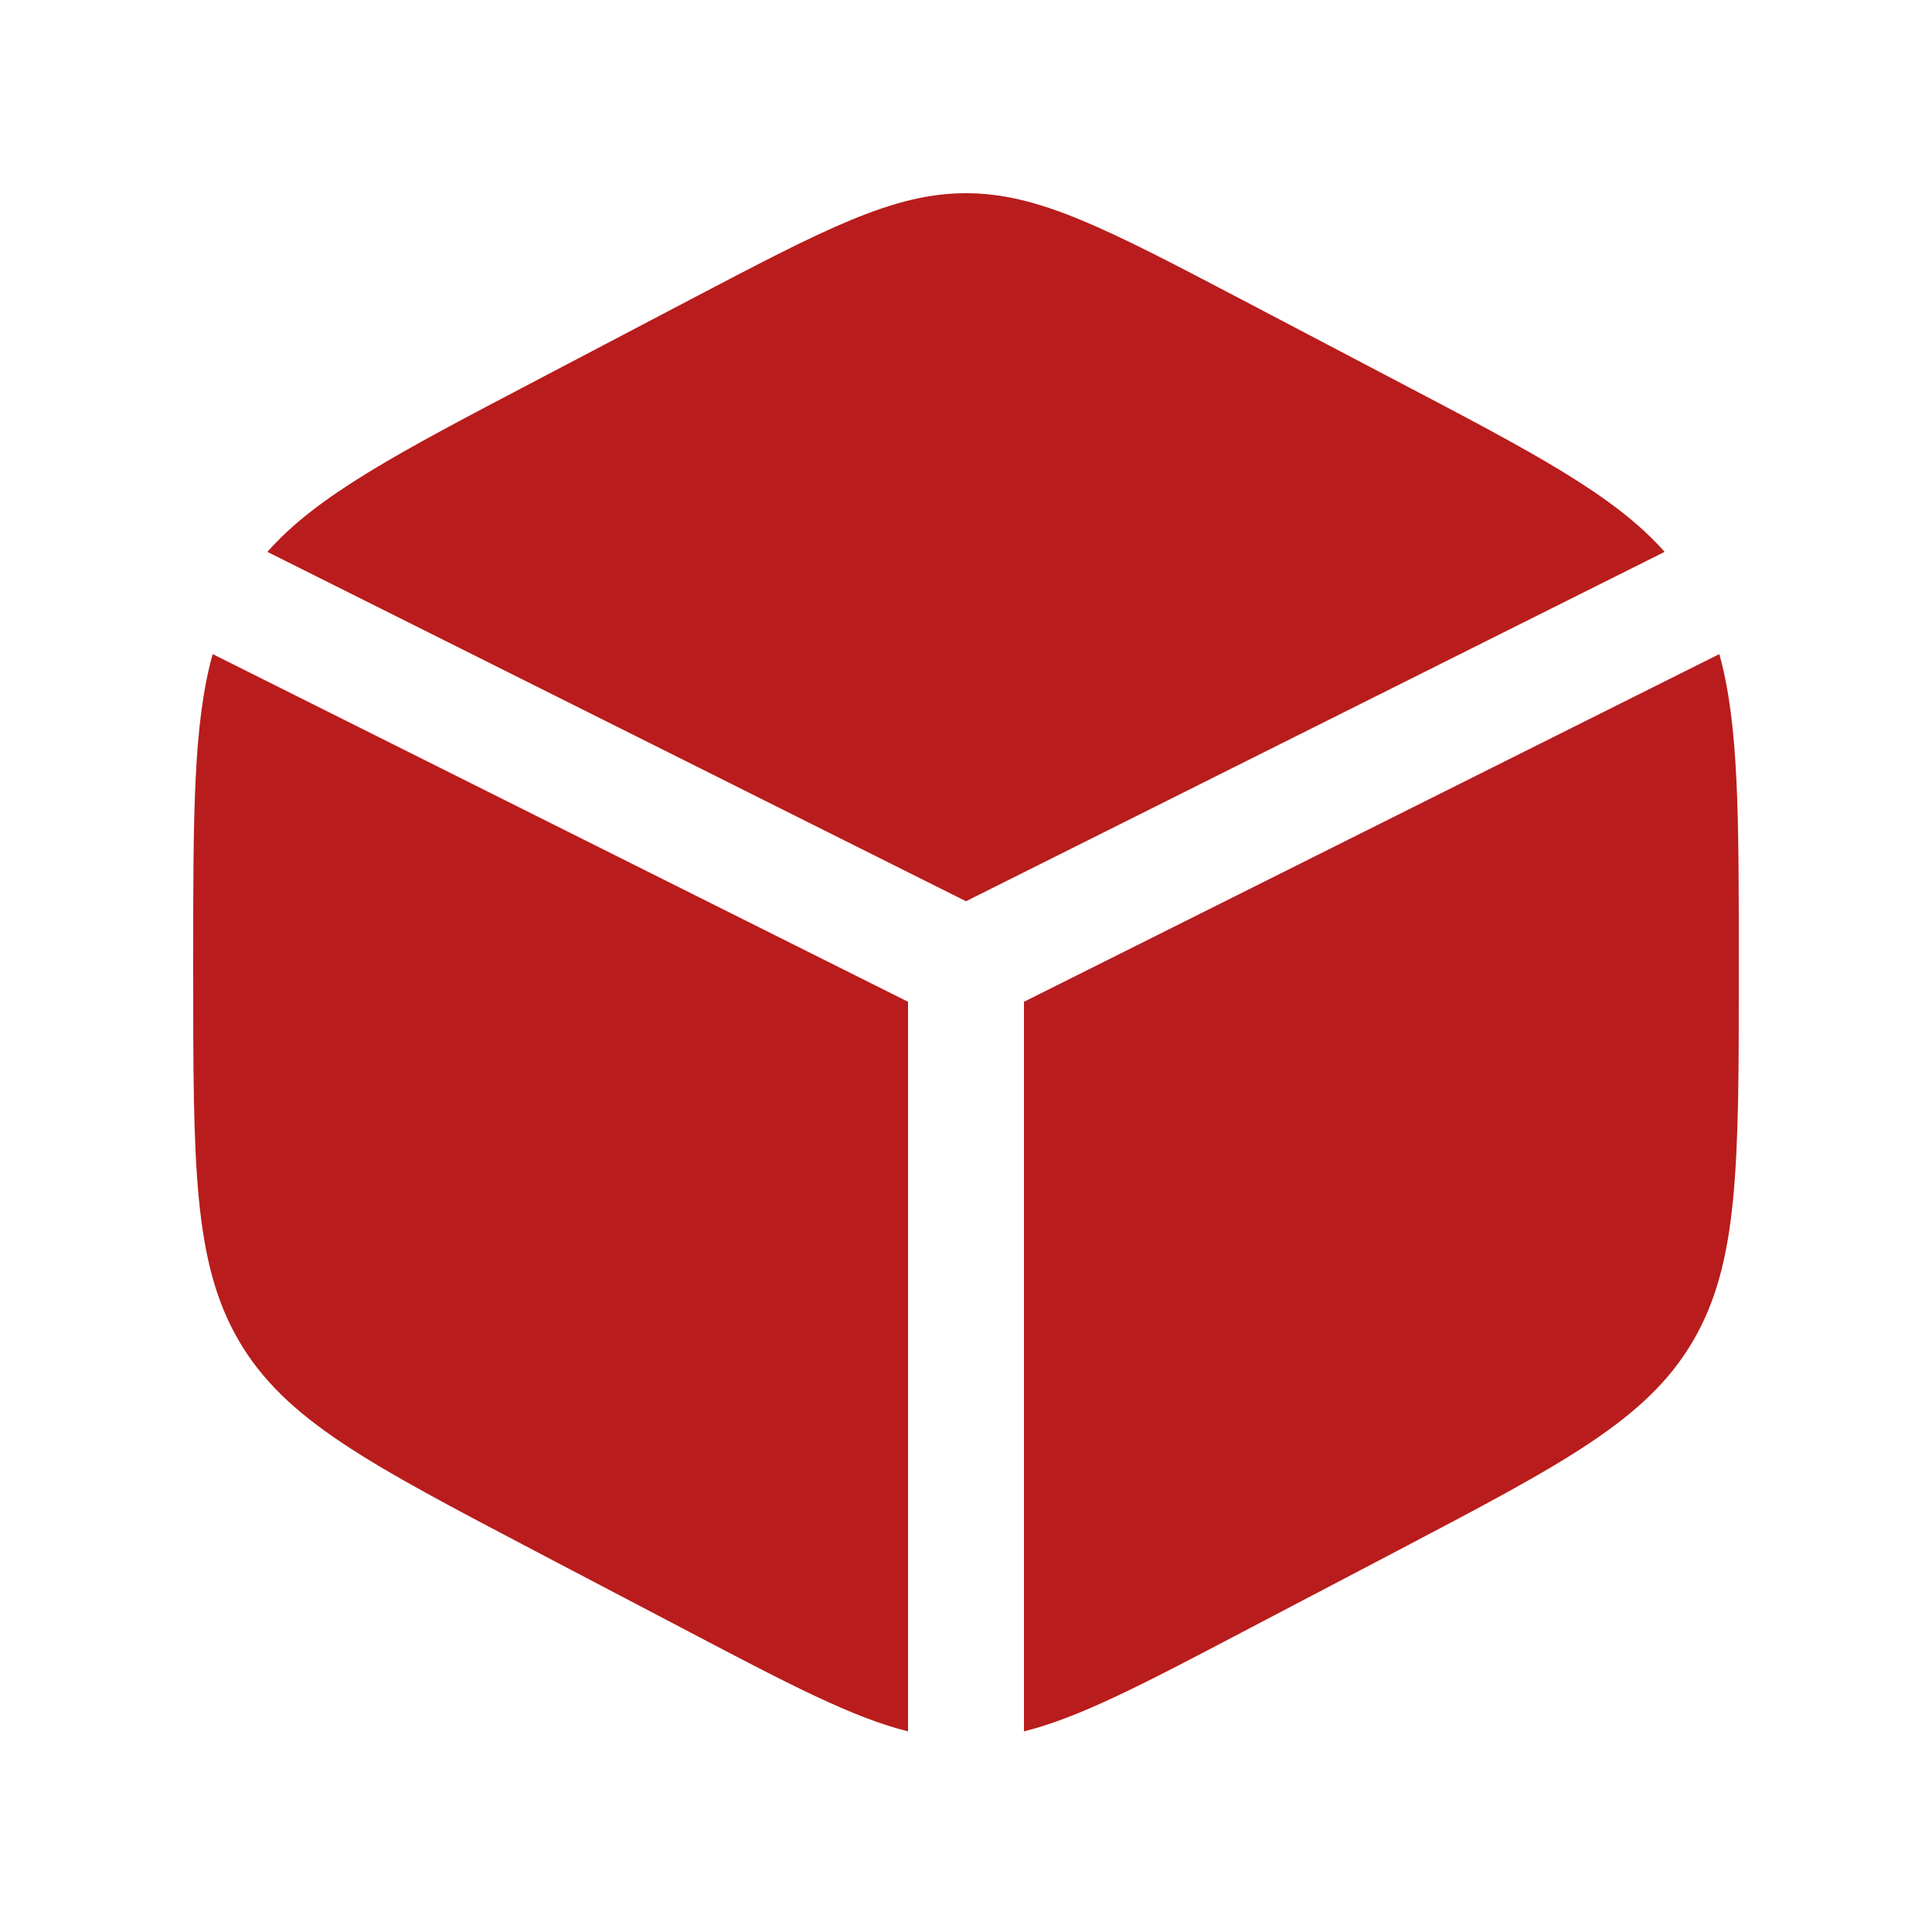 <svg width="25" height="25" viewBox="0 0 25 25" fill="none" xmlns="http://www.w3.org/2000/svg">
<path d="M18.078 4.932L16.078 3.882C14.322 2.961 13.444 2.5 12.5 2.5C11.556 2.5 10.678 2.961 8.922 3.882L6.922 4.932C5.149 5.862 4.106 6.41 3.46 7.141L12.5 11.662L21.54 7.141C20.894 6.41 19.852 5.862 18.078 4.932Z" fill="#B91C1C"/>
<path d="M22.248 8.464L13.25 12.963V22.404C13.968 22.225 14.785 21.797 16.078 21.118L18.078 20.069C20.229 18.939 21.305 18.375 21.903 17.36C22.5 16.346 22.5 15.083 22.5 12.559V12.441C22.5 10.549 22.5 9.366 22.248 8.464Z" fill="#B91C1C"/>
<path d="M11.75 22.404V12.963L2.752 8.464C2.5 9.366 2.5 10.549 2.5 12.441V12.559C2.5 15.083 2.5 16.346 3.097 17.36C3.695 18.375 4.771 18.939 6.922 20.069L8.922 21.118C10.215 21.797 11.032 22.225 11.75 22.404Z" fill="#B91C1C"/>
</svg>
